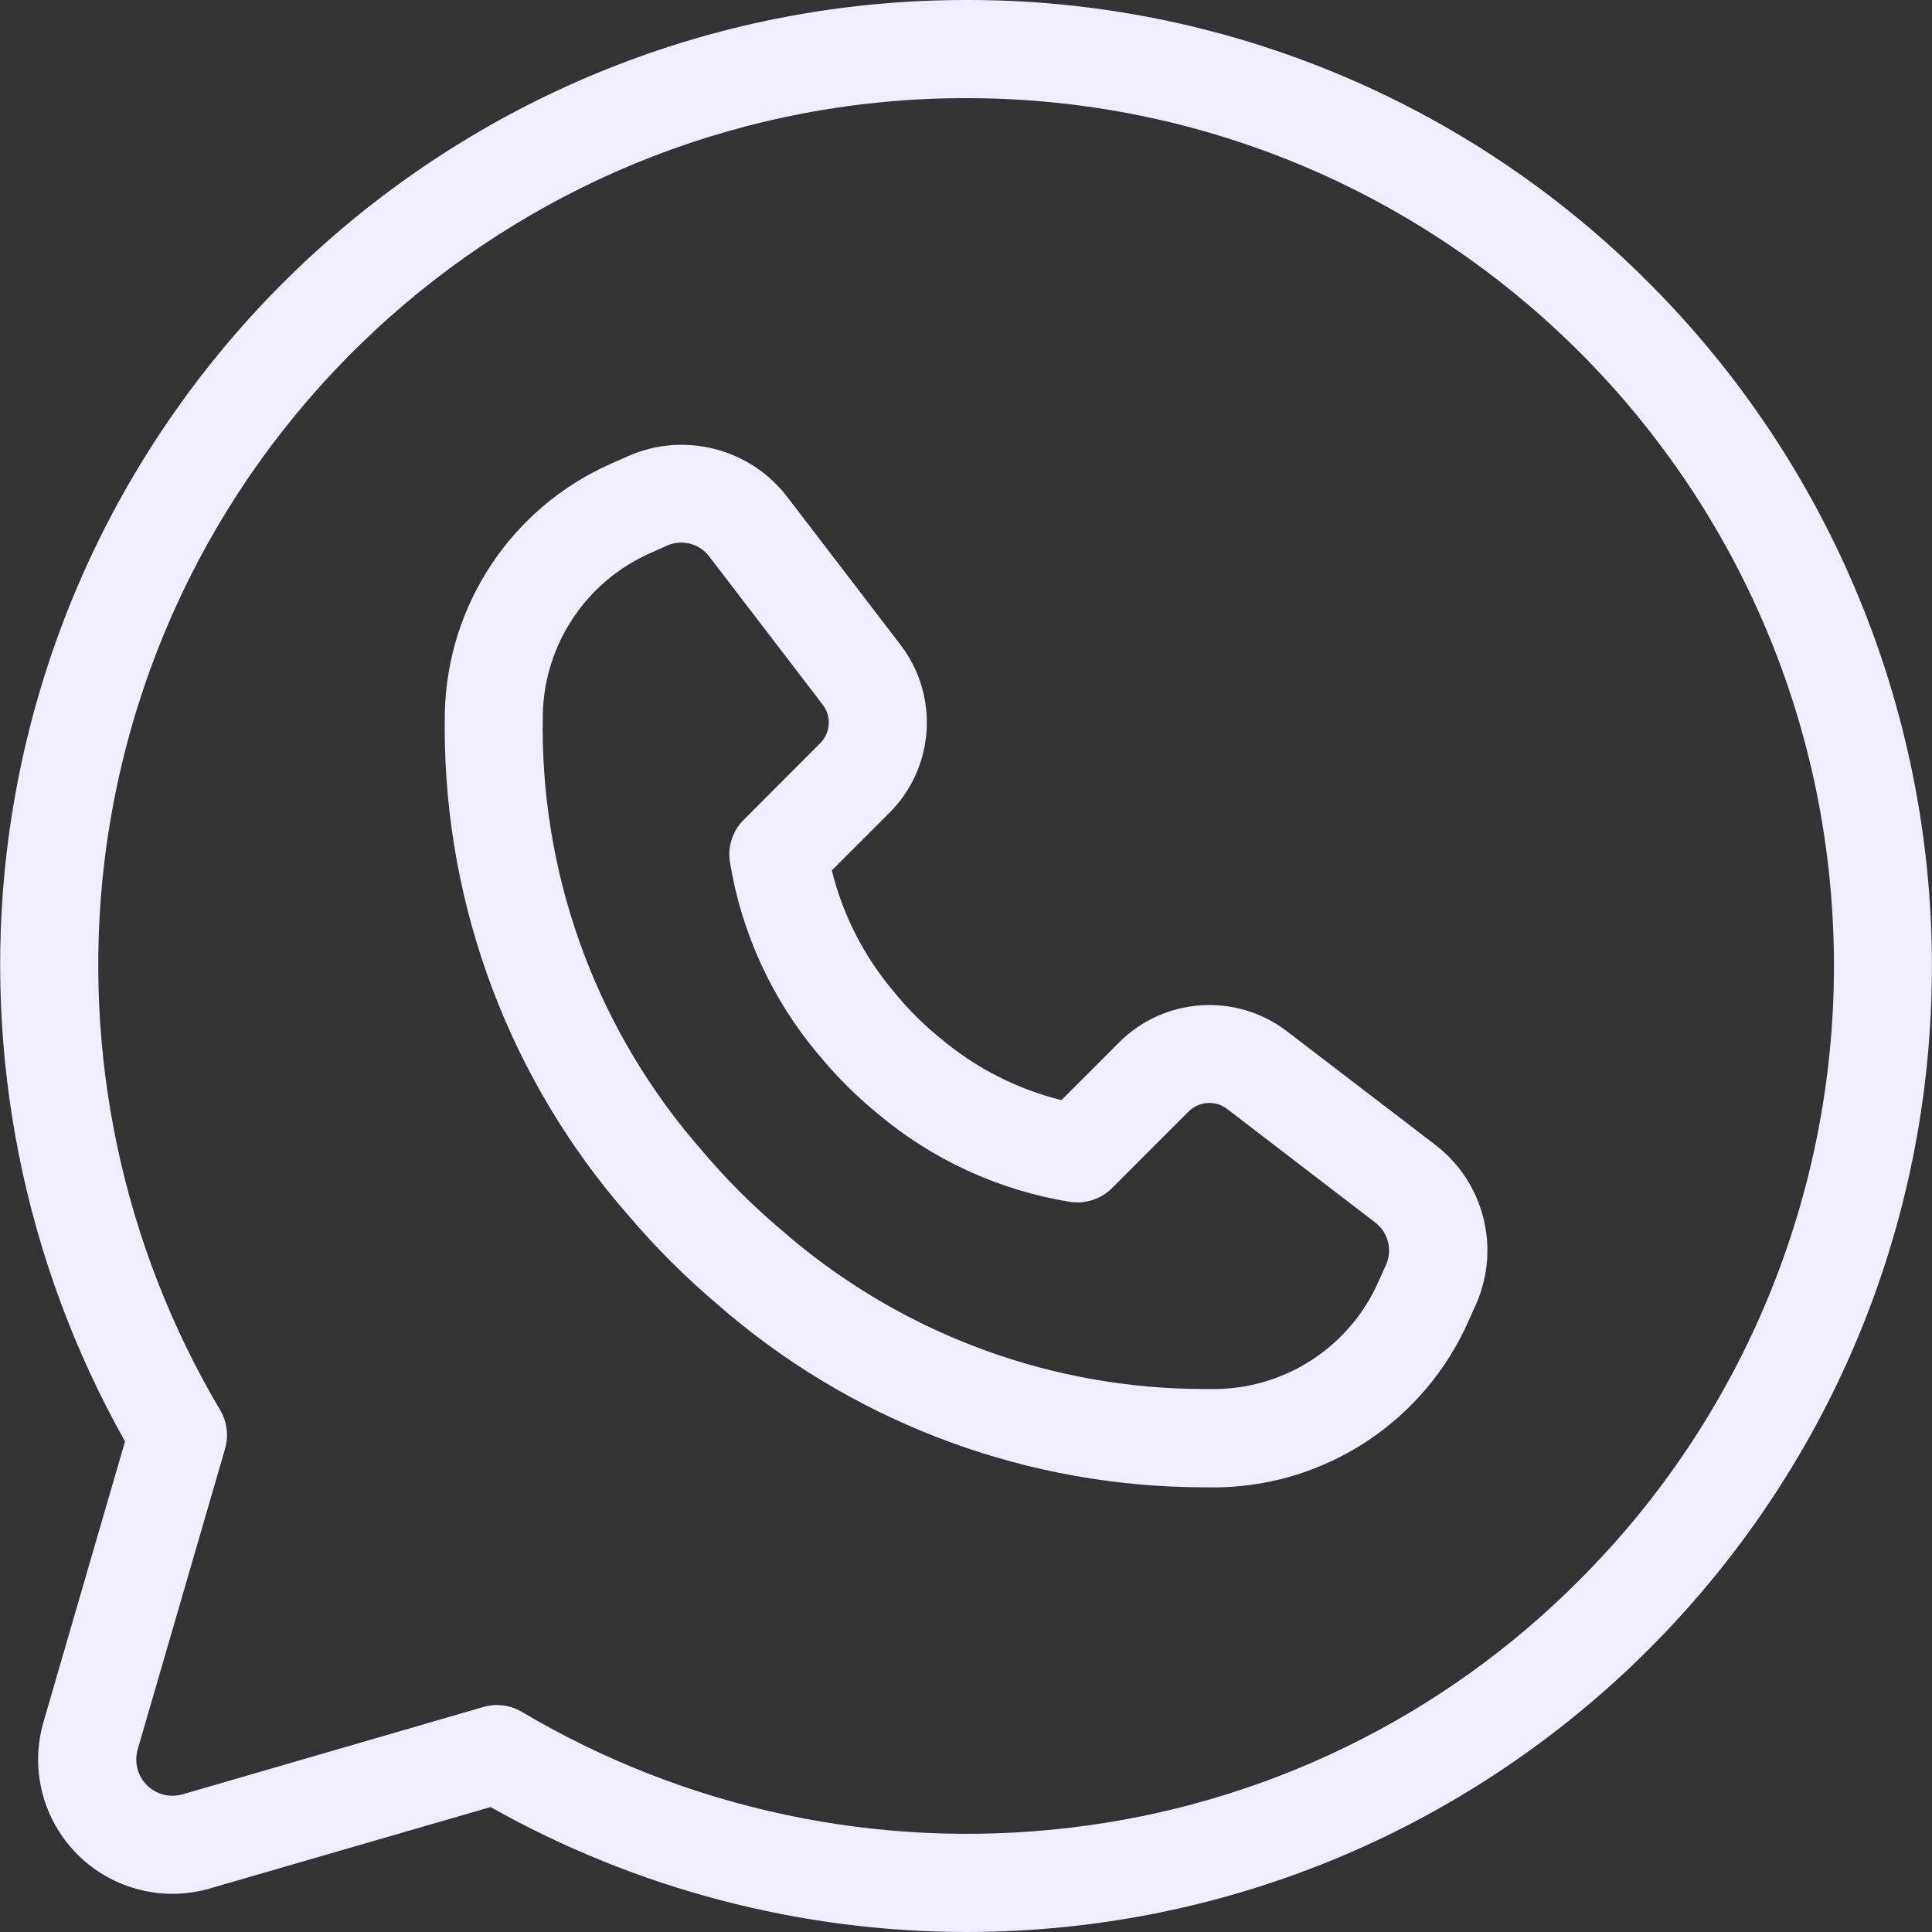 <svg width="24" height="24" viewBox="0 0 24 24" fill="none" xmlns="http://www.w3.org/2000/svg">
<rect x="0" y="0" width="24" height="24" fill="#333333" stroke="none"/>
<g clip-path="url(#clip0_141_785)">
<path d="M17.825 14.218L15.984 12.809C15.354 12.329 14.466 12.388 13.905 12.946L13.185 13.666C12.636 13.53 12.125 13.269 11.691 12.905L11.628 12.853C11.453 12.706 11.291 12.544 11.145 12.369L11.094 12.308C10.729 11.874 10.469 11.362 10.333 10.813L11.052 10.094C11.61 9.533 11.669 8.646 11.191 8.016L9.782 6.176C9.319 5.569 8.5 5.358 7.802 5.666L7.593 5.759C6.362 6.301 5.557 7.506 5.526 8.85C5.481 11.076 6.245 13.243 7.677 14.948L7.771 15.057C8.127 15.481 8.519 15.873 8.943 16.229L9.052 16.323C10.708 17.713 12.8 18.475 14.962 18.476C15.025 18.476 15.089 18.476 15.154 18.476C16.498 18.445 17.703 17.637 18.244 16.406L18.338 16.197C18.644 15.498 18.433 14.68 17.825 14.218ZM17.219 15.709V15.709L17.125 15.918C16.775 16.713 15.996 17.235 15.126 17.255C15.07 17.255 15.015 17.255 14.96 17.255C13.085 17.254 11.271 16.593 9.835 15.389L9.725 15.295C9.355 14.984 9.013 14.642 8.702 14.272L8.608 14.162C7.365 12.683 6.702 10.802 6.743 8.87C6.763 8 7.284 7.221 8.08 6.87L8.289 6.776C8.474 6.696 8.691 6.753 8.812 6.915L10.221 8.755C10.331 8.899 10.318 9.103 10.19 9.231L9.239 10.183C9.1 10.321 9.037 10.518 9.068 10.711C9.211 11.589 9.589 12.412 10.161 13.093L10.212 13.153C10.404 13.381 10.615 13.593 10.843 13.784L10.906 13.837C11.587 14.409 12.409 14.786 13.286 14.929C13.48 14.96 13.677 14.897 13.815 14.758L14.766 13.807C14.895 13.679 15.099 13.666 15.243 13.775L17.084 15.187C17.244 15.31 17.299 15.525 17.219 15.709Z" fill="#F0EDFF"/>
<path d="M20.485 3.516C18.24 1.258 15.185 -0.008 12.001 3.96187e-05C5.92 -0 0.8 4.548 0.083 10.587C-0.212 13.12 0.302 15.683 1.553 17.906L0.54 21.392C0.283 22.277 0.792 23.203 1.677 23.459C1.981 23.548 2.303 23.548 2.607 23.459L6.094 22.448C7.902 23.466 9.941 24 12.015 24C18.643 23.991 24.008 18.611 23.999 11.983C23.994 8.807 22.731 5.762 20.485 3.516ZM19.624 19.624C17.917 21.343 15.677 22.43 13.271 22.707C10.912 22.983 8.528 22.477 6.485 21.267C6.34 21.18 6.166 21.158 6.003 21.205L2.267 22.29C2.029 22.359 1.78 22.222 1.71 21.983C1.687 21.902 1.687 21.815 1.71 21.733L2.796 17.997C2.843 17.834 2.82 17.66 2.734 17.515C1.524 15.472 1.018 13.088 1.294 10.729C1.938 5.304 6.537 1.218 12.001 1.219C17.955 1.219 22.782 6.046 22.782 12C22.782 14.86 21.646 17.602 19.624 19.624Z" fill="#F0EDFF"/>
</g>
<defs>
<clipPath id="clip0_141_785">
<rect width="24" height="24" fill="white"/>
</clipPath>
</defs>
</svg>
